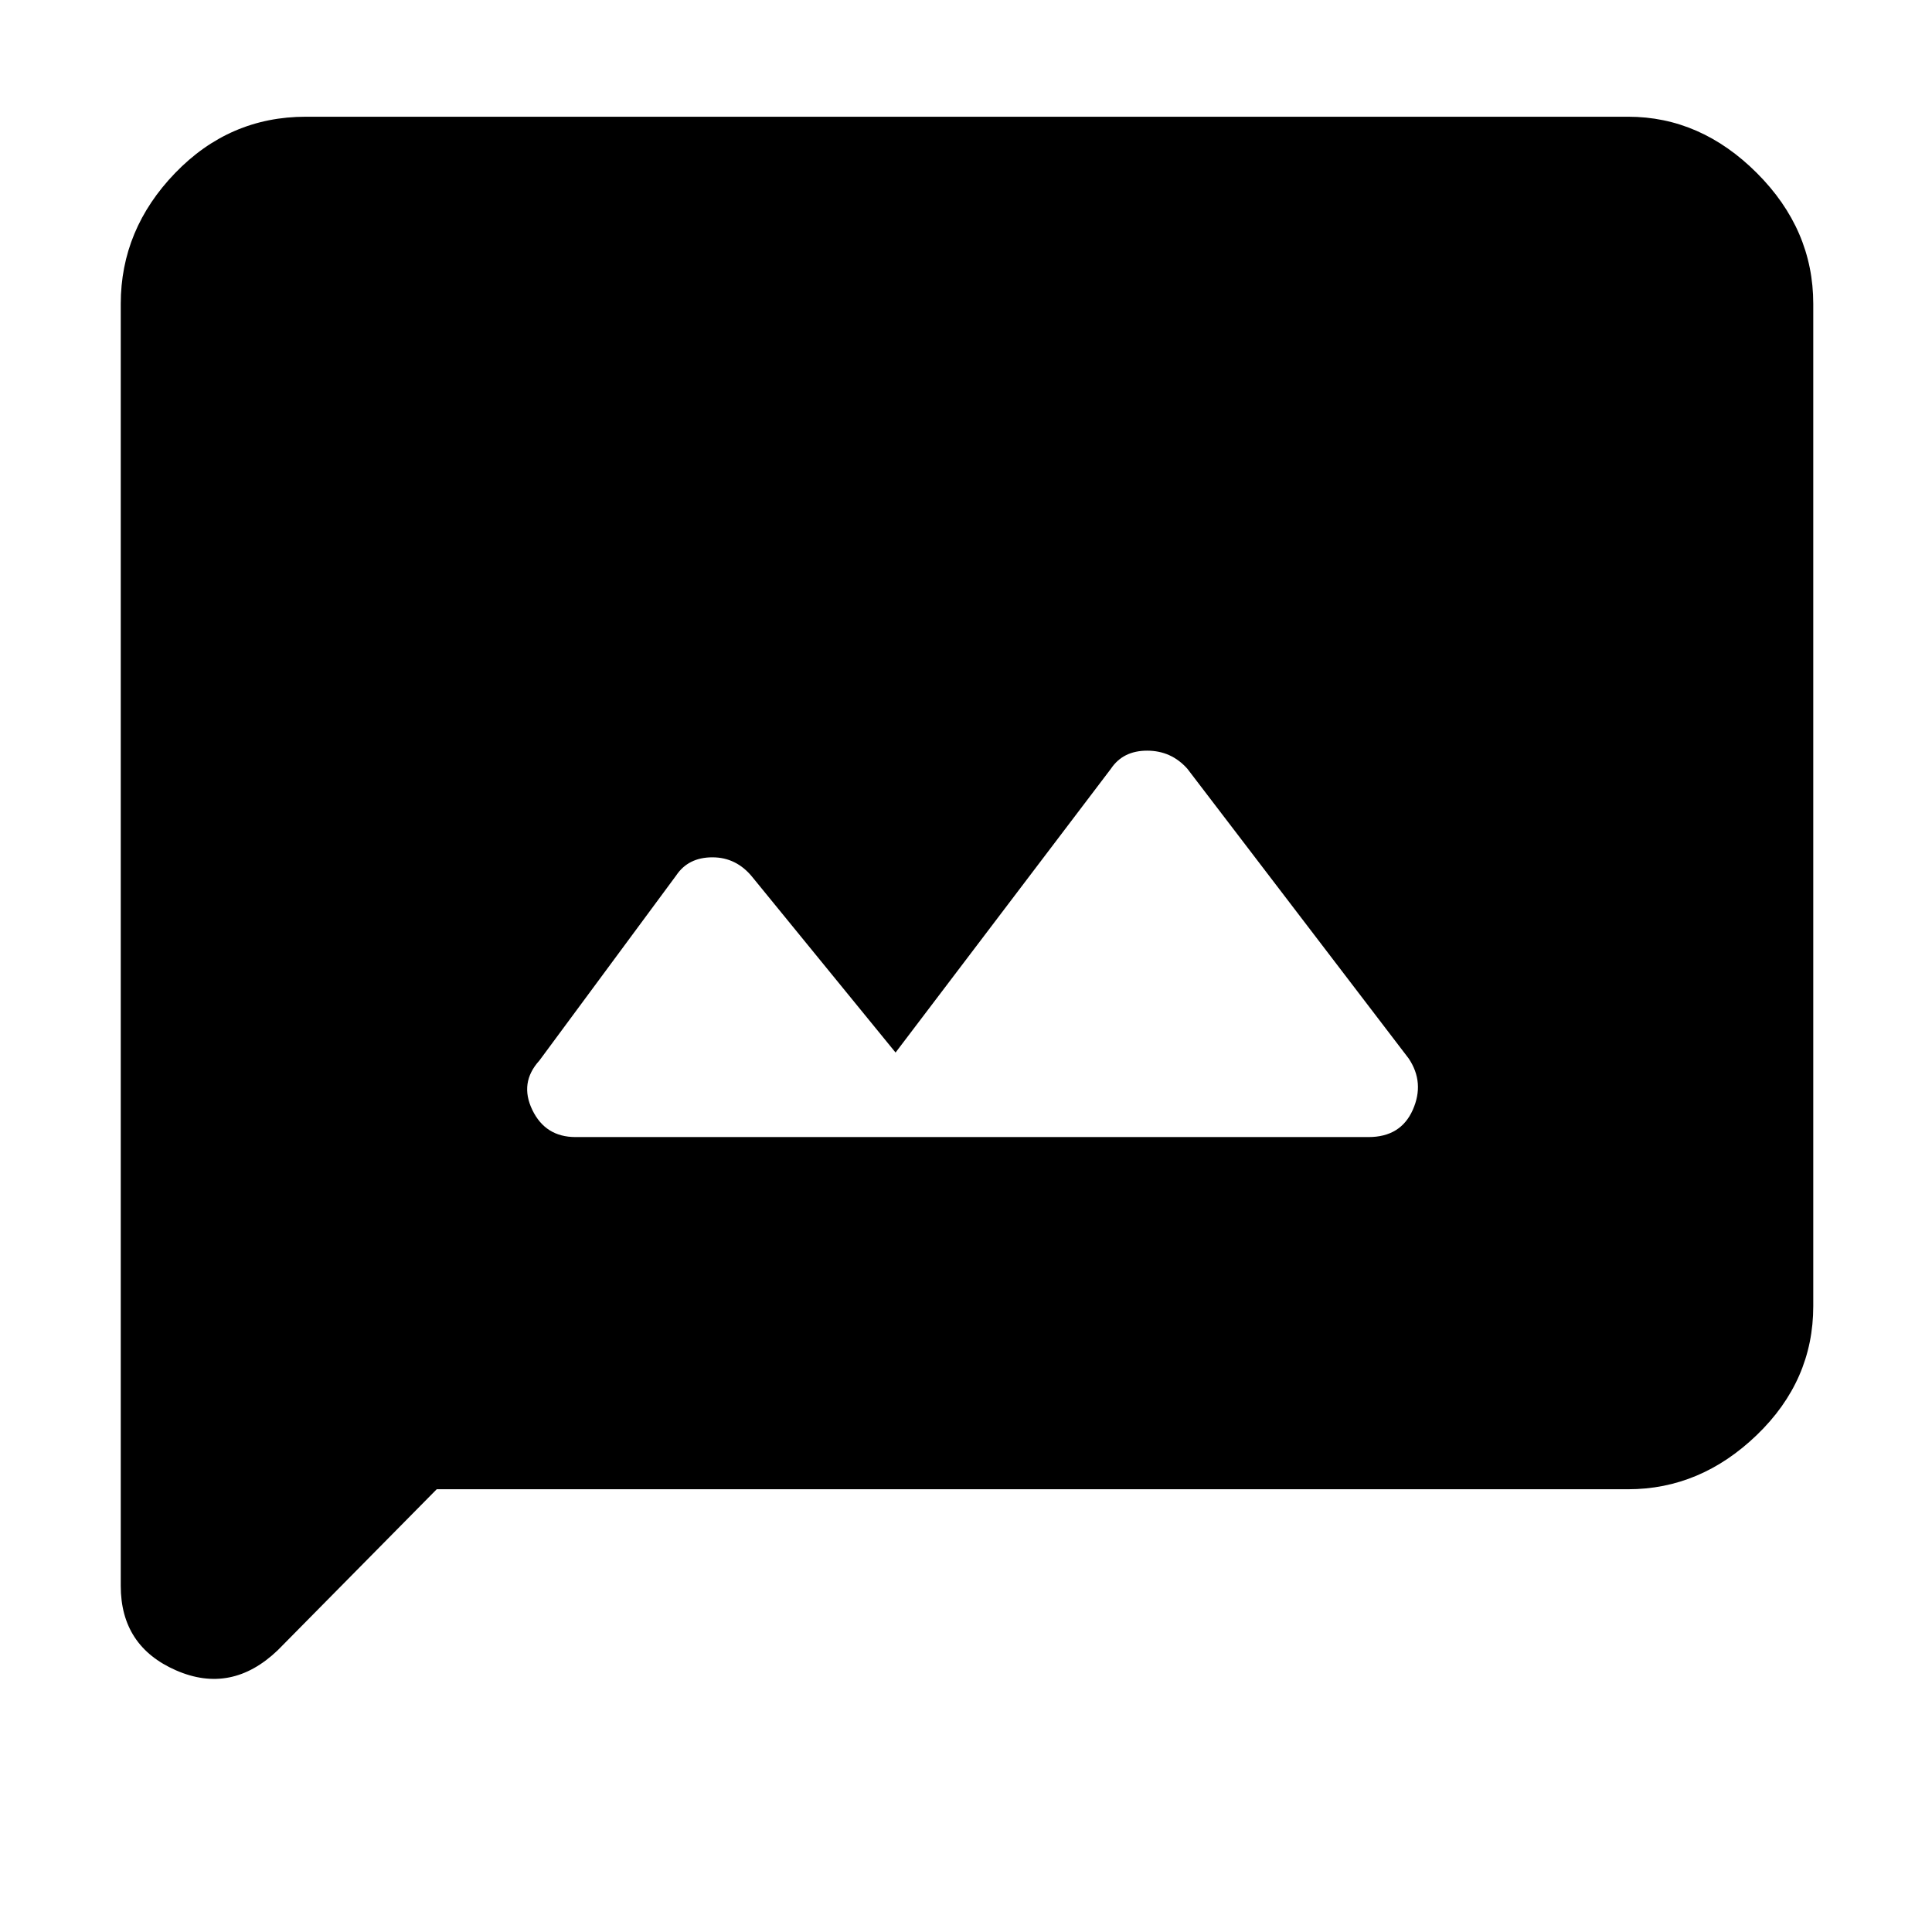 <svg xmlns="http://www.w3.org/2000/svg" height="48" width="48"><path d="M14.3 28.25H34Q34.8 28.25 35.1 27.575Q35.4 26.9 35 26.3L29.5 19.1Q29.1 18.65 28.5 18.65Q27.9 18.65 27.6 19.1L22.25 26.15L18.7 21.8Q18.3 21.3 17.7 21.3Q17.1 21.3 16.8 21.75L13.4 26.35Q12.9 26.9 13.225 27.575Q13.55 28.25 14.3 28.25ZM3 39.4V7.55Q3 5.7 4.35 4.3Q5.7 2.9 7.6 2.9H40.45Q42.25 2.9 43.65 4.3Q45.05 5.7 45.05 7.55V32.45Q45.05 34.3 43.65 35.65Q42.25 37 40.45 37H10.85L6.9 41Q5.75 42.1 4.375 41.5Q3 40.9 3 39.4Z"/></svg>